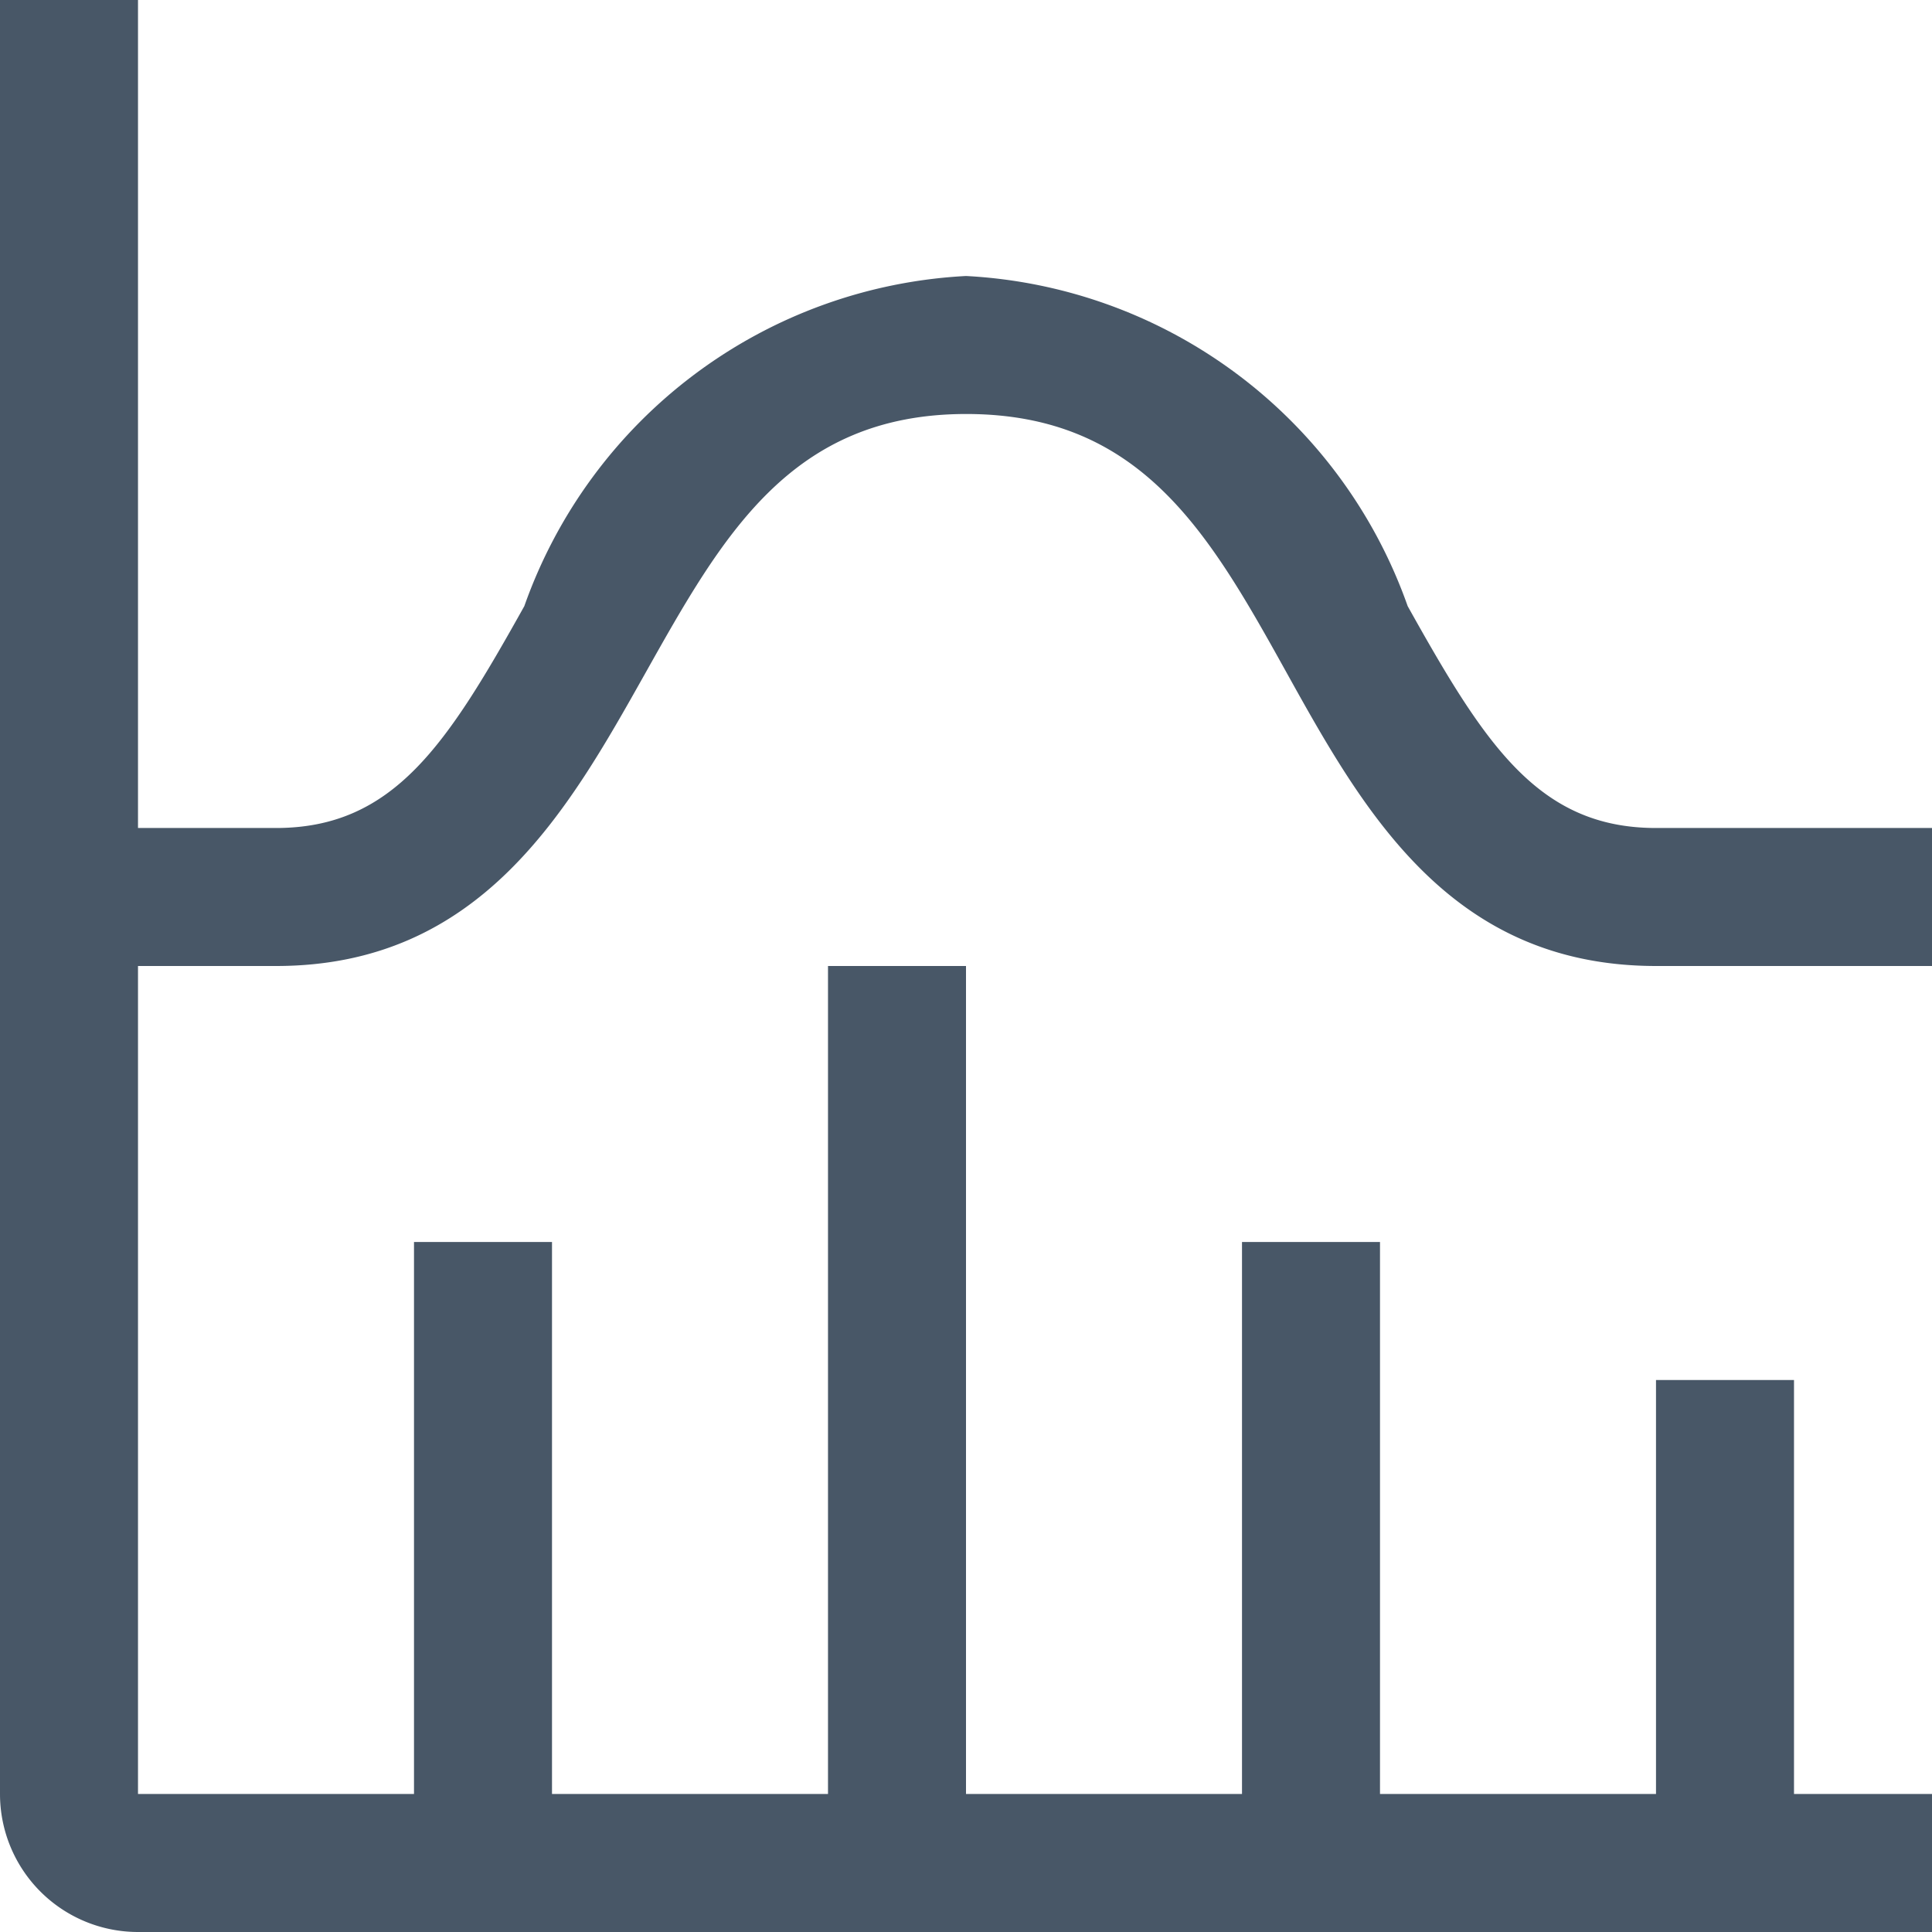 <svg xmlns="http://www.w3.org/2000/svg" width="9.422" height="9.422" viewBox="0 0 9.422 9.422">
  <path id="Path_35" data-name="Path 35" d="M3.346,6.711c1,0,1.424-.757,1.8-1.426s.708-1.266,1.566-1.266S7.9,4.606,8.277,5.285s.8,1.426,1.8,1.426h1.346V6.038H10.076c-.576,0-.836-.411-1.211-1.082a2.418,2.418,0,0,0-2.154-1.61,2.418,2.418,0,0,0-2.154,1.61c-.375.671-.635,1.082-1.211,1.082H2.673V2H2v8.749a.673.673,0,0,0,.673.673h8.749v-.673h-.673V8.73h-.673v2.019H8.73V8.057H8.057v2.692H6.711V6.711H6.038v4.038H4.692V8.057H4.019v2.692H2.673V6.711Z" transform="translate(-2 -2)" fill="#485767"/>
</svg>
